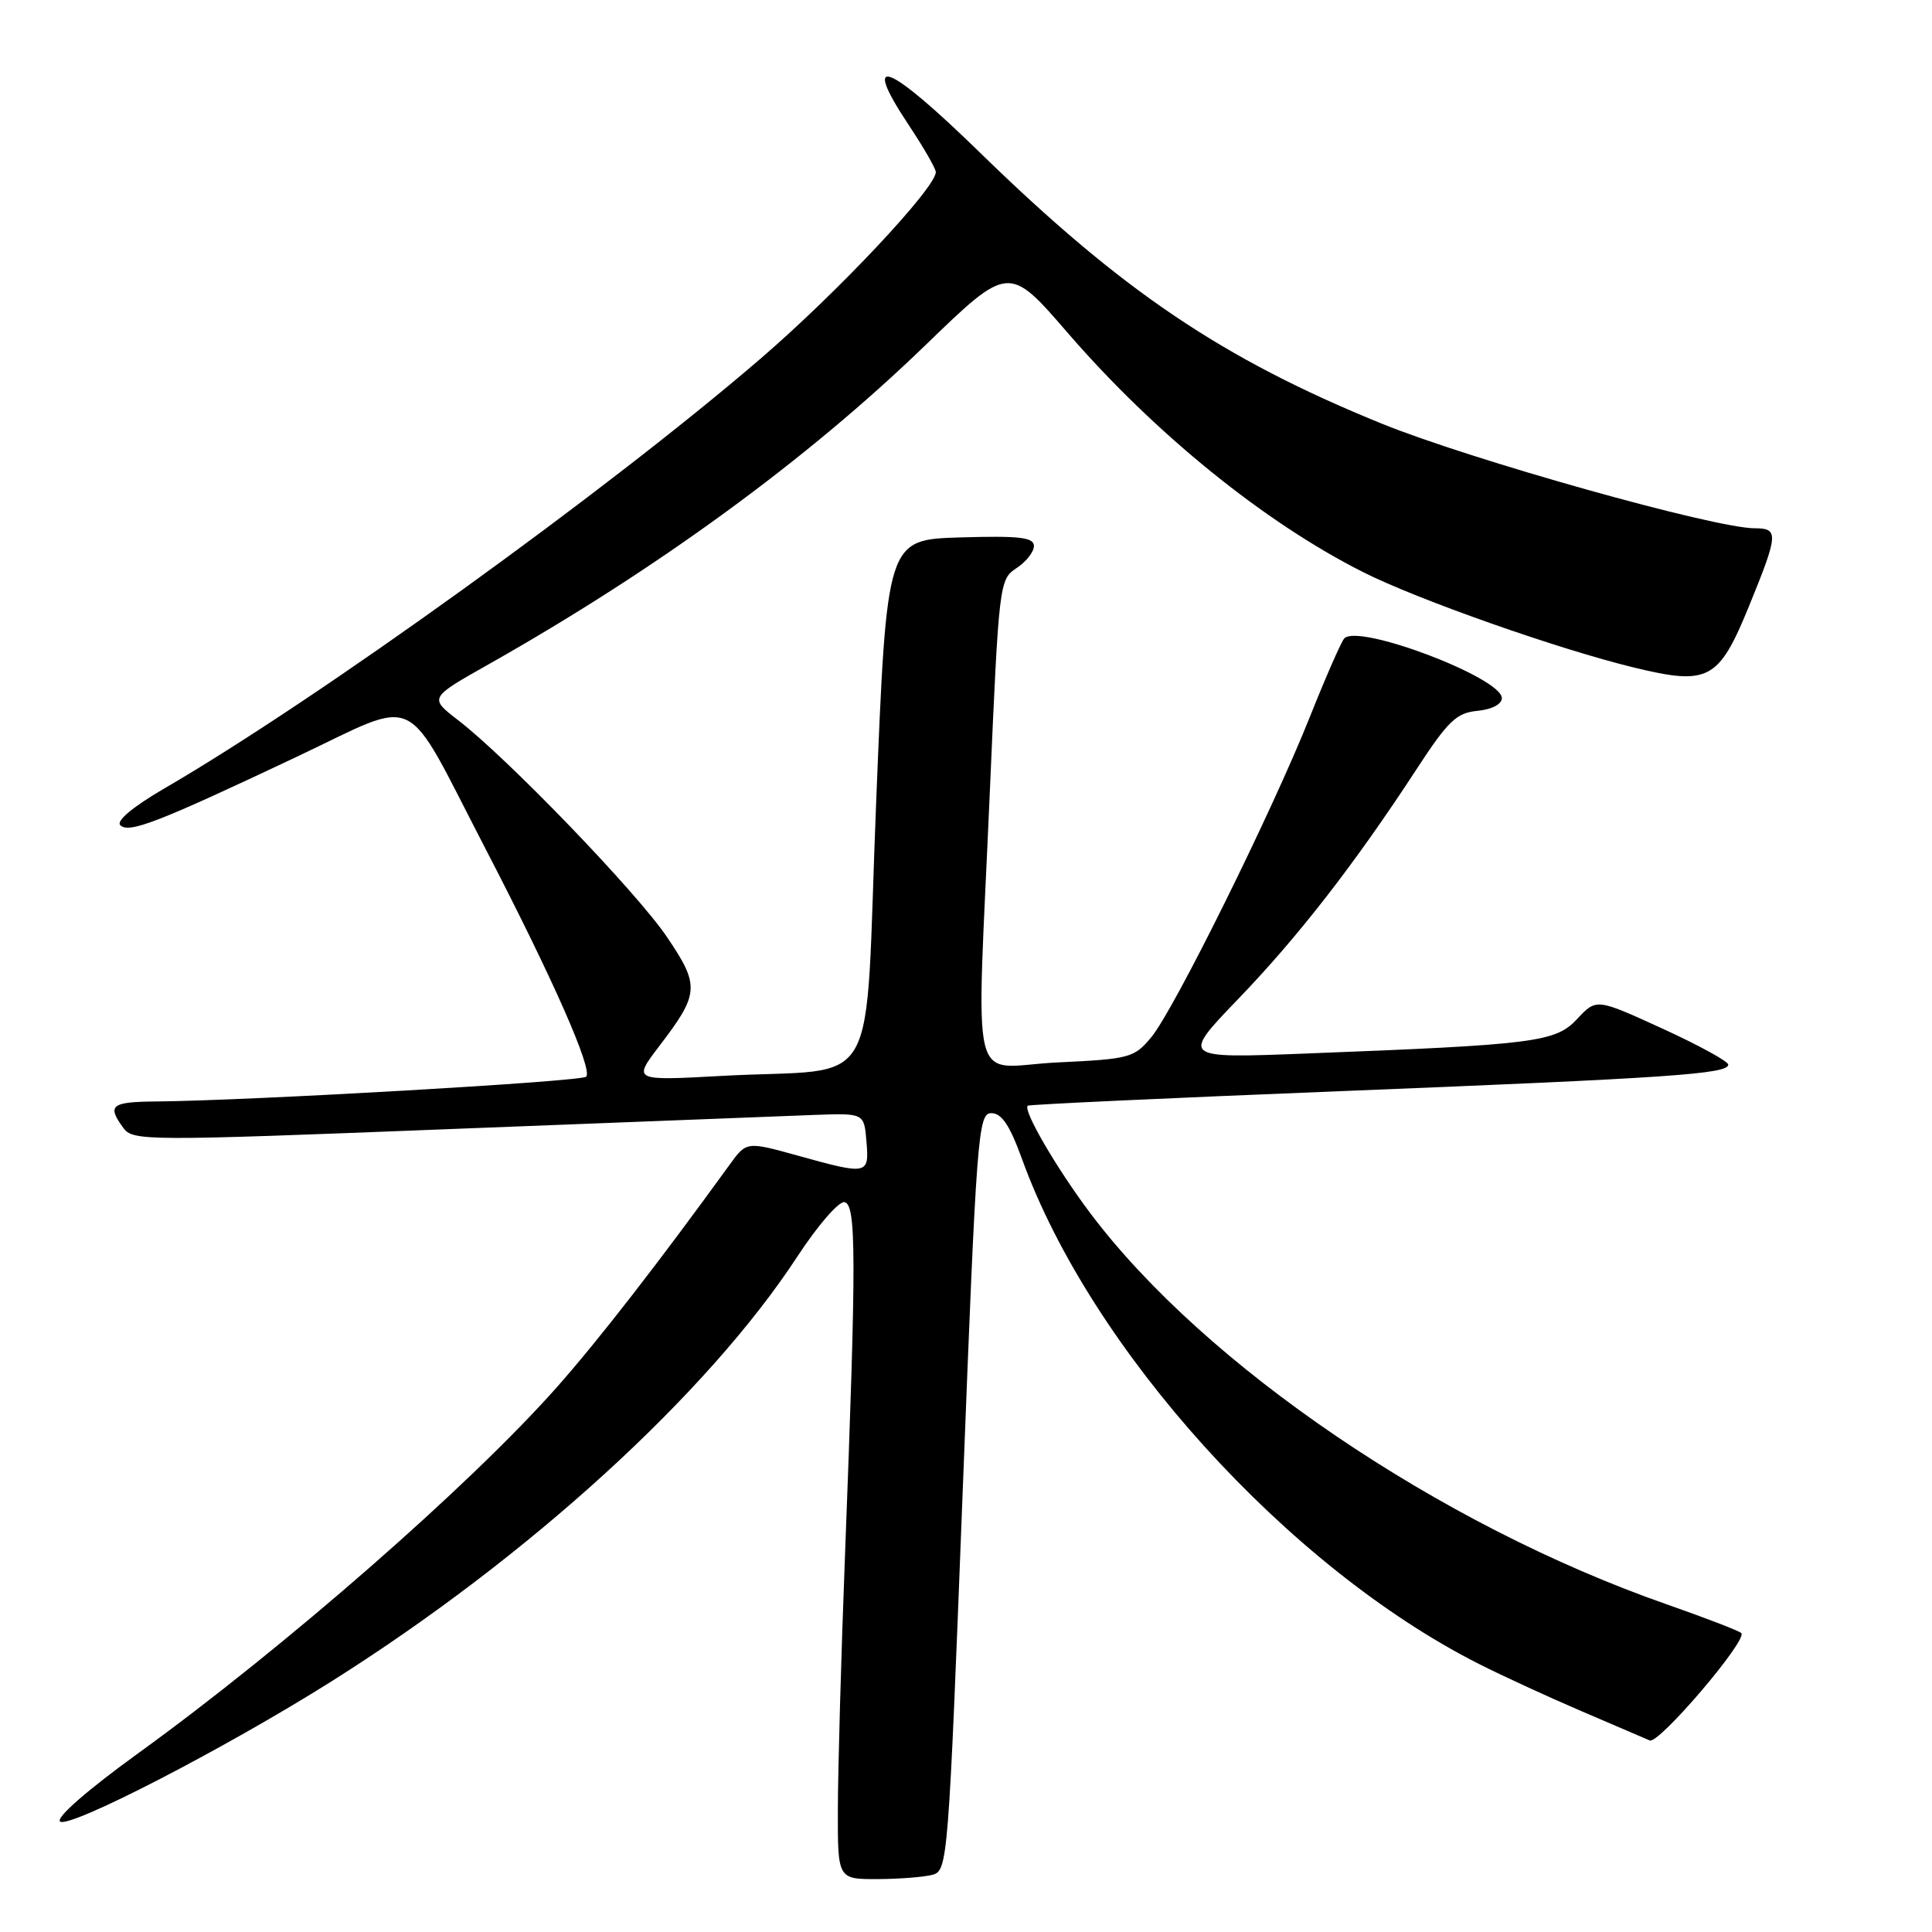<?xml version="1.0" encoding="UTF-8" standalone="no"?>
<!DOCTYPE svg PUBLIC "-//W3C//DTD SVG 1.1//EN" "http://www.w3.org/Graphics/SVG/1.1/DTD/svg11.dtd" >
<svg xmlns="http://www.w3.org/2000/svg" xmlns:xlink="http://www.w3.org/1999/xlink" version="1.1" viewBox="0 0 256 256">
 <g >
 <path fill="currentColor"
d=" M 123.56 248.42 C 125.58 247.88 125.67 246.72 127.56 197.68 C 129.40 150.11 129.60 147.50 131.36 147.50 C 132.73 147.50 133.80 149.10 135.42 153.57 C 144.57 178.85 170.64 207.66 195.94 220.47 C 198.94 221.99 205.01 224.79 209.44 226.69 C 213.88 228.59 217.99 230.36 218.60 230.62 C 219.80 231.14 231.62 217.28 230.73 216.39 C 230.43 216.09 225.98 214.38 220.84 212.58 C 190.76 202.07 159.66 180.96 144.45 160.73 C 139.98 154.77 135.52 147.12 136.18 146.51 C 136.36 146.35 154.95 145.49 177.50 144.59 C 221.25 142.84 229.00 142.31 229.00 141.07 C 229.00 140.64 225.07 138.48 220.27 136.29 C 211.53 132.29 211.53 132.29 208.99 135.01 C 206.12 138.09 203.54 138.42 173.00 139.60 C 156.50 140.24 156.50 140.24 164.07 132.37 C 172.04 124.09 179.50 114.48 187.65 102.00 C 191.88 95.51 192.98 94.46 195.77 94.19 C 197.68 94.00 199.00 93.32 199.00 92.51 C 199.00 89.79 179.87 82.56 178.11 84.61 C 177.69 85.10 175.64 89.78 173.56 95.00 C 168.58 107.51 155.60 133.73 152.58 137.40 C 150.29 140.17 149.75 140.32 140.09 140.78 C 128.23 141.35 129.38 146.03 131.17 104.65 C 132.36 77.27 132.42 76.77 134.69 75.28 C 135.96 74.45 137.00 73.13 137.00 72.35 C 137.00 71.20 135.14 70.98 127.25 71.21 C 117.50 71.50 117.50 71.50 116.10 106.19 C 114.49 146.06 117.11 141.38 95.68 142.56 C 83.86 143.21 83.86 143.21 87.35 138.62 C 92.68 131.65 92.75 130.62 88.37 124.15 C 84.38 118.24 67.25 100.46 60.68 95.41 C 56.87 92.47 56.87 92.47 64.68 88.06 C 87.10 75.40 106.96 60.89 122.58 45.78 C 133.66 35.06 133.66 35.06 141.48 44.11 C 153.02 57.46 167.58 69.25 180.64 75.82 C 187.84 79.45 206.52 86.03 216.50 88.45 C 226.41 90.85 227.73 90.15 231.76 80.30 C 235.65 70.77 235.71 70.00 232.52 70.00 C 227.18 70.00 194.85 60.92 183.00 56.10 C 161.92 47.51 148.67 38.57 129.85 20.22 C 117.57 8.25 113.96 6.85 120.40 16.55 C 122.38 19.53 124.00 22.34 124.00 22.80 C 124.00 24.89 110.99 38.74 100.77 47.53 C 80.25 65.18 42.23 92.58 21.75 104.49 C 17.60 106.91 15.37 108.77 15.94 109.34 C 17.07 110.47 20.85 109.01 39.36 100.26 C 55.91 92.44 53.29 91.17 64.23 112.27 C 73.23 129.62 78.59 141.75 77.67 142.67 C 77.02 143.31 33.32 145.83 20.75 145.95 C 14.72 146.00 14.15 146.45 16.33 149.44 C 17.62 151.20 19.14 151.20 59.58 149.61 C 82.64 148.71 104.42 147.86 108.00 147.73 C 114.50 147.50 114.50 147.50 114.81 151.25 C 115.18 155.67 115.01 155.71 105.69 153.12 C 98.91 151.24 98.91 151.24 96.65 154.37 C 87.21 167.40 79.30 177.58 73.77 183.83 C 62.21 196.87 37.73 218.27 18.28 232.34 C 11.64 237.14 7.42 240.82 7.95 241.35 C 9.01 242.41 29.70 231.74 43.83 222.85 C 69.98 206.38 93.76 184.70 105.68 166.46 C 108.33 162.41 111.12 159.18 111.88 159.29 C 113.47 159.53 113.49 166.38 111.97 206.00 C 111.45 219.47 111.03 234.66 111.02 239.75 C 111.00 249.00 111.00 249.00 116.25 248.99 C 119.14 248.98 122.43 248.72 123.56 248.42 Z "/>
</g>
</svg>